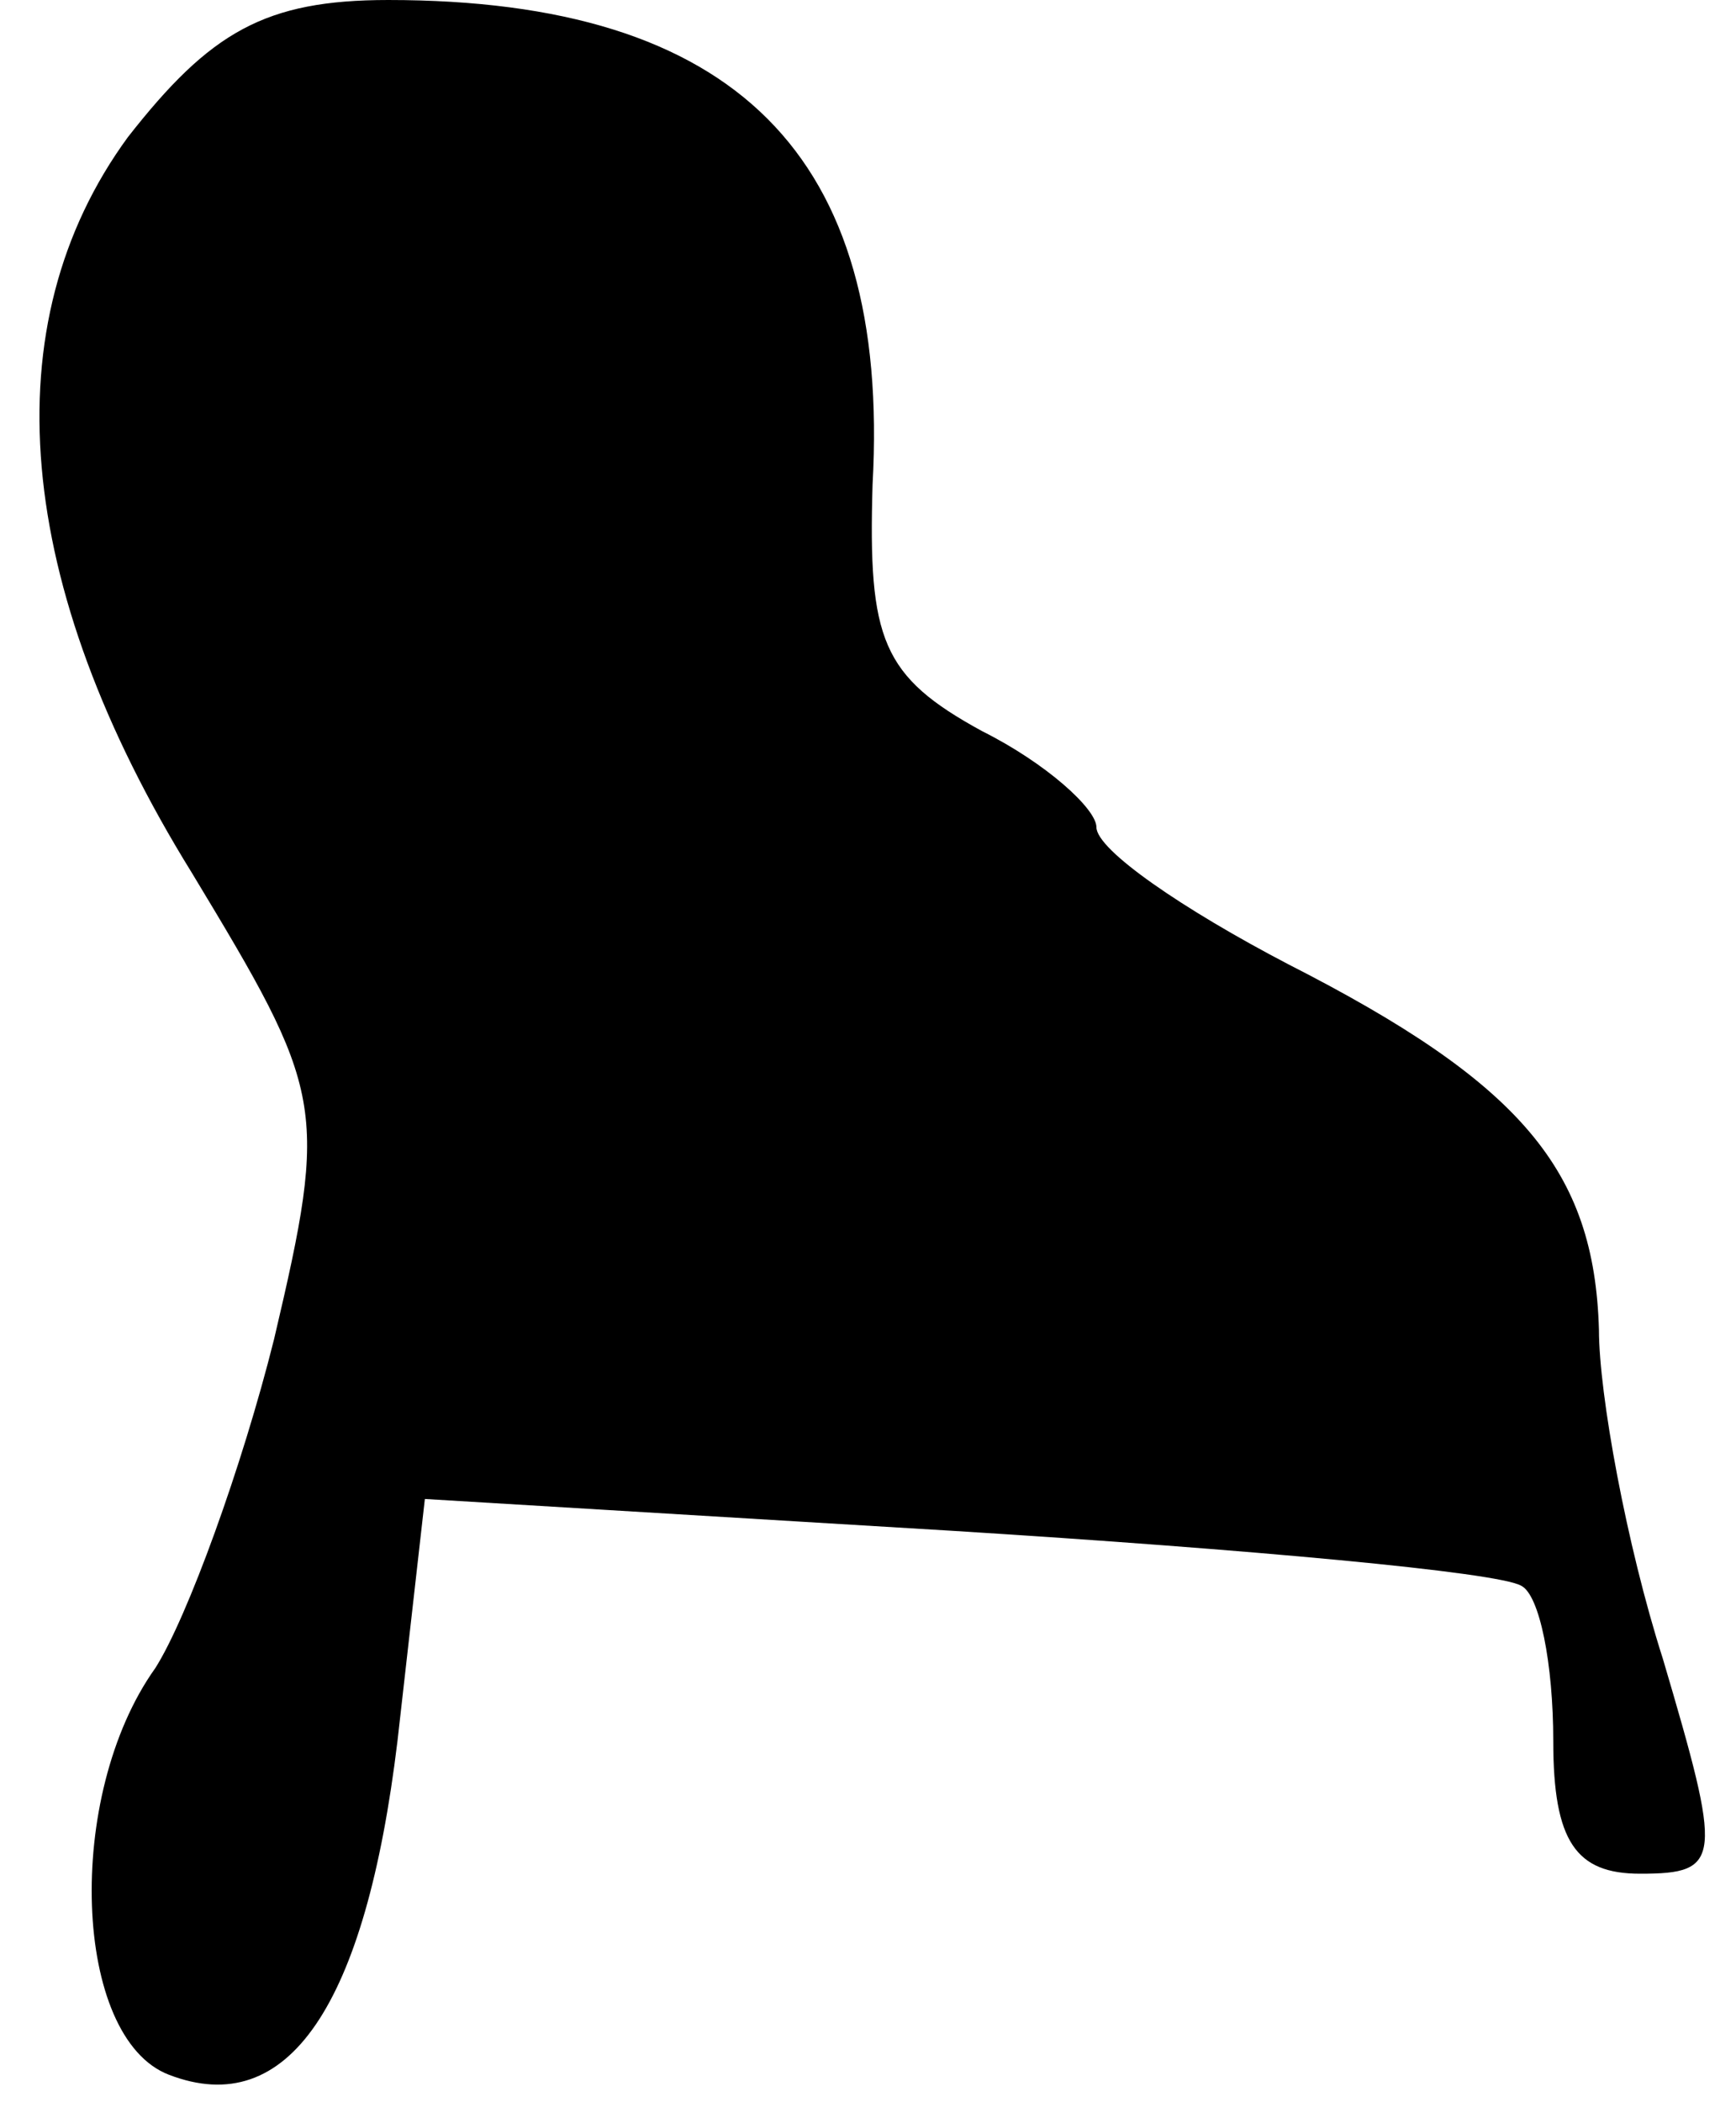 <?xml version="1.0" standalone="no"?>
<!DOCTYPE svg PUBLIC "-//W3C//DTD SVG 20010904//EN"
 "http://www.w3.org/TR/2001/REC-SVG-20010904/DTD/svg10.dtd">
<svg version="1.0" xmlns="http://www.w3.org/2000/svg"
 width="38pt" height="46pt" viewBox="0 0 38 46"
 preserveAspectRatio="xMidYMid meet">
<g transform="translate(0,46) scale(0.1,-0.1)"
fill="#000000" stroke="none">
<path fill="#000000" stroke="none" d="M28 430 c-30 -41 -25 -98 14 -161 29
-48 30 -51 18 -102 -7 -28 -19 -61 -26 -72 -20 -28 -18 -81 3 -89 26 -10 43
15 50 73 l6 53 116 -7 c64 -4 119 -9 124 -12 4 -2 7 -17 7 -34 0 -22 5 -29 19
-29 18 0 18 3 5 47 -8 25 -14 58 -14 72 -1 35 -17 54 -68 80 -23 12 -42 25
-42 30 0 4 -11 14 -25 21 -22 12 -25 20 -24 54 4 72 -30 106 -106 106 -27 0
-39 -7 -57 -30z"/>
</g>
</svg>
